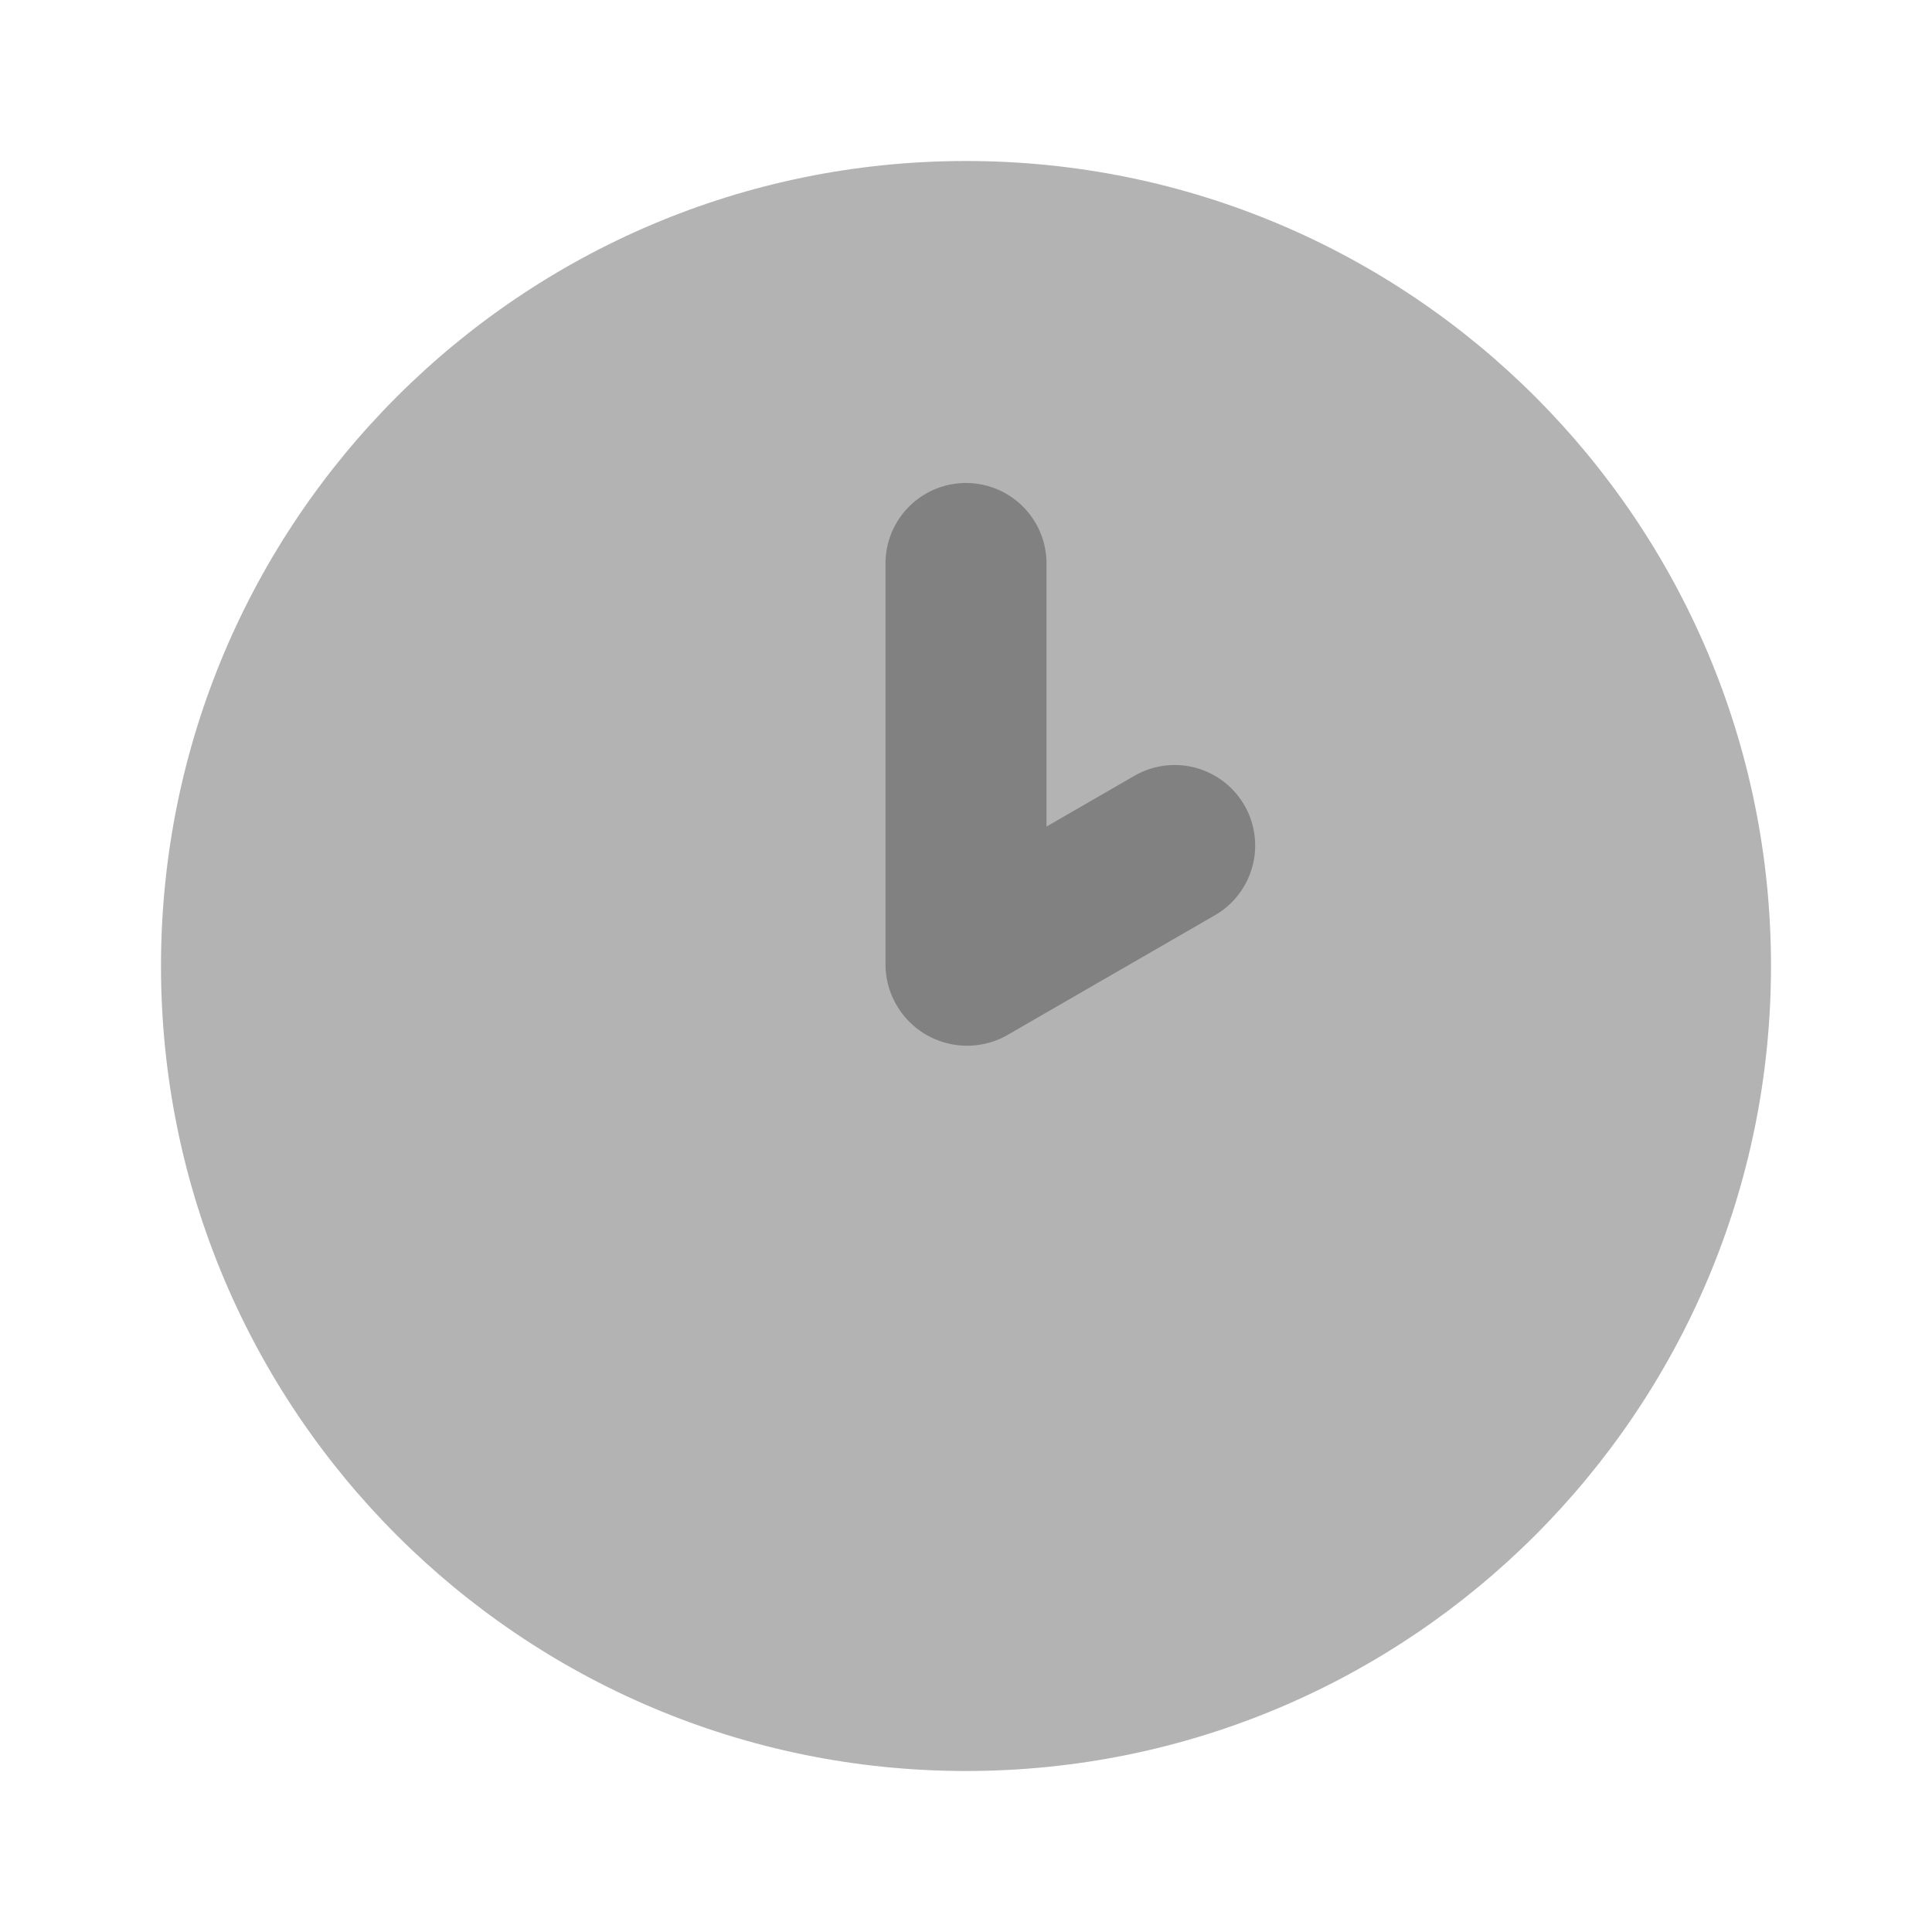 <svg xmlns="http://www.w3.org/2000/svg" width="24" height="24" fill="none" viewBox="0 0 24 24">
  <path fill="#B3B3B3" d="M12 22c5.523 0 10-4.477 10-10S17.523 2 12 2 2 6.477 2 12s4.477 10 10 10z"/>
  <path fill="#818181" d="M11 7a1 1 0 012 0v3.268l1.098-.634a1 1 0 011 1.732l-2.598 1.5A1.014 1.014 0 0111 12V7z"/>
</svg>
